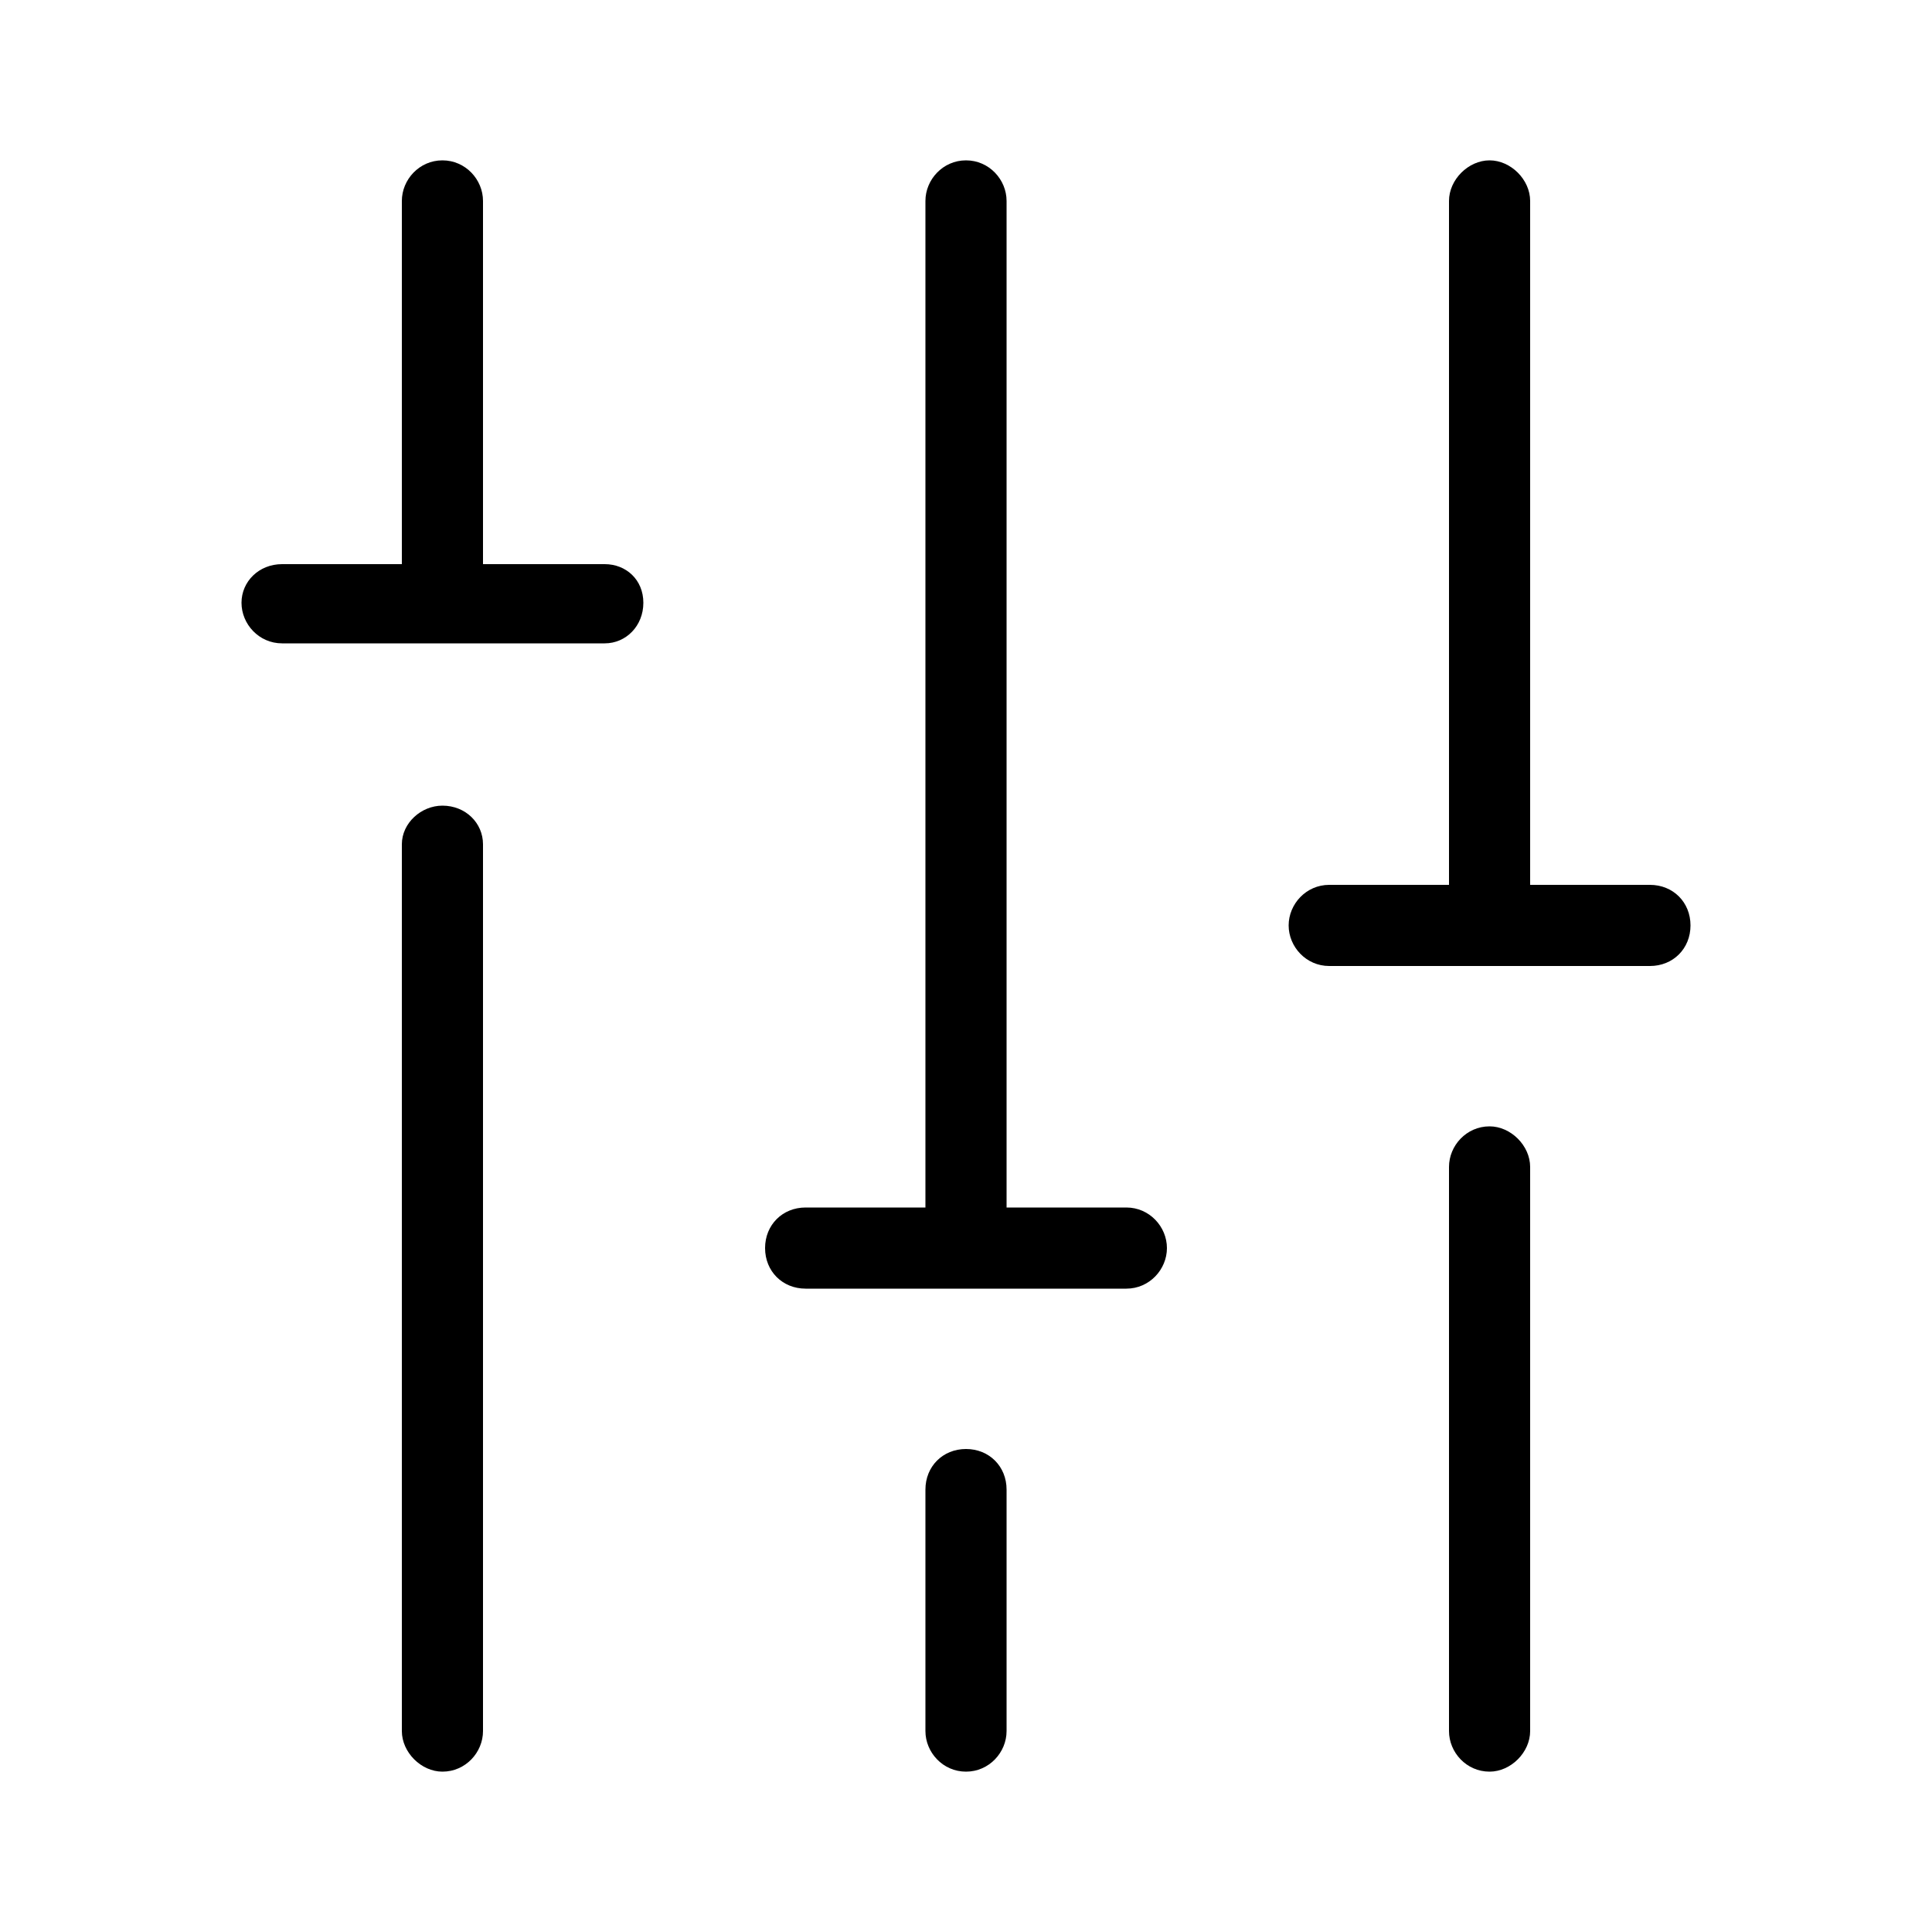 <svg xmlns="http://www.w3.org/2000/svg" width="24" height="24" viewBox="0 0 24 24">
<path d="M12 18c-0.288 0-0.504 0.216-0.504 0.504v3c0 0 0 0 0 0 0 0.264 0.216 0.504 0.504 0.504 0 0 0 0 0 0 0.288 0 0.504-0.24 0.504-0.504v-3c0-0.288-0.216-0.504-0.504-0.504zM5.496 10.008c-0.264 0-0.504 0.216-0.504 0.48v11.016c0 0 0 0 0 0 0 0.264 0.24 0.504 0.504 0.504 0 0 0 0 0 0 0.288 0 0.504-0.24 0.504-0.504v-11.016c0-0.264-0.216-0.48-0.504-0.48zM7.512 7.008h-1.512v-4.512c0-0.264-0.216-0.504-0.504-0.504s-0.504 0.24-0.504 0.504v4.512h-1.488c-0.288 0-0.504 0.216-0.504 0.48s0.216 0.504 0.504 0.504h1.992c0 0 0 0 0 0h2.016c0.264 0 0.48-0.216 0.48-0.504s-0.216-0.48-0.48-0.48zM20.496 10.992h-1.488v-8.496c0-0.264-0.24-0.504-0.504-0.504s-0.504 0.24-0.504 0.504v8.496h-1.488c-0.288 0-0.504 0.24-0.504 0.504s0.216 0.504 0.504 0.504h3.984c0.288 0 0.504-0.216 0.504-0.504s-0.216-0.504-0.504-0.504zM18.504 13.992c-0.288 0-0.504 0.24-0.504 0.504v7.008c0 0 0 0 0 0 0 0.264 0.216 0.504 0.504 0.504 0 0 0 0 0 0 0.264 0 0.504-0.24 0.504-0.504v-7.008c0-0.264-0.24-0.504-0.504-0.504zM13.992 15h-1.488v-12.504c0-0.264-0.216-0.504-0.504-0.504s-0.504 0.24-0.504 0.504v12.504h-1.488c-0.288 0-0.504 0.216-0.504 0.504s0.216 0.504 0.504 0.504h3.984c0.288 0 0.504-0.24 0.504-0.504s-0.216-0.504-0.504-0.504z"></path>
</svg>
